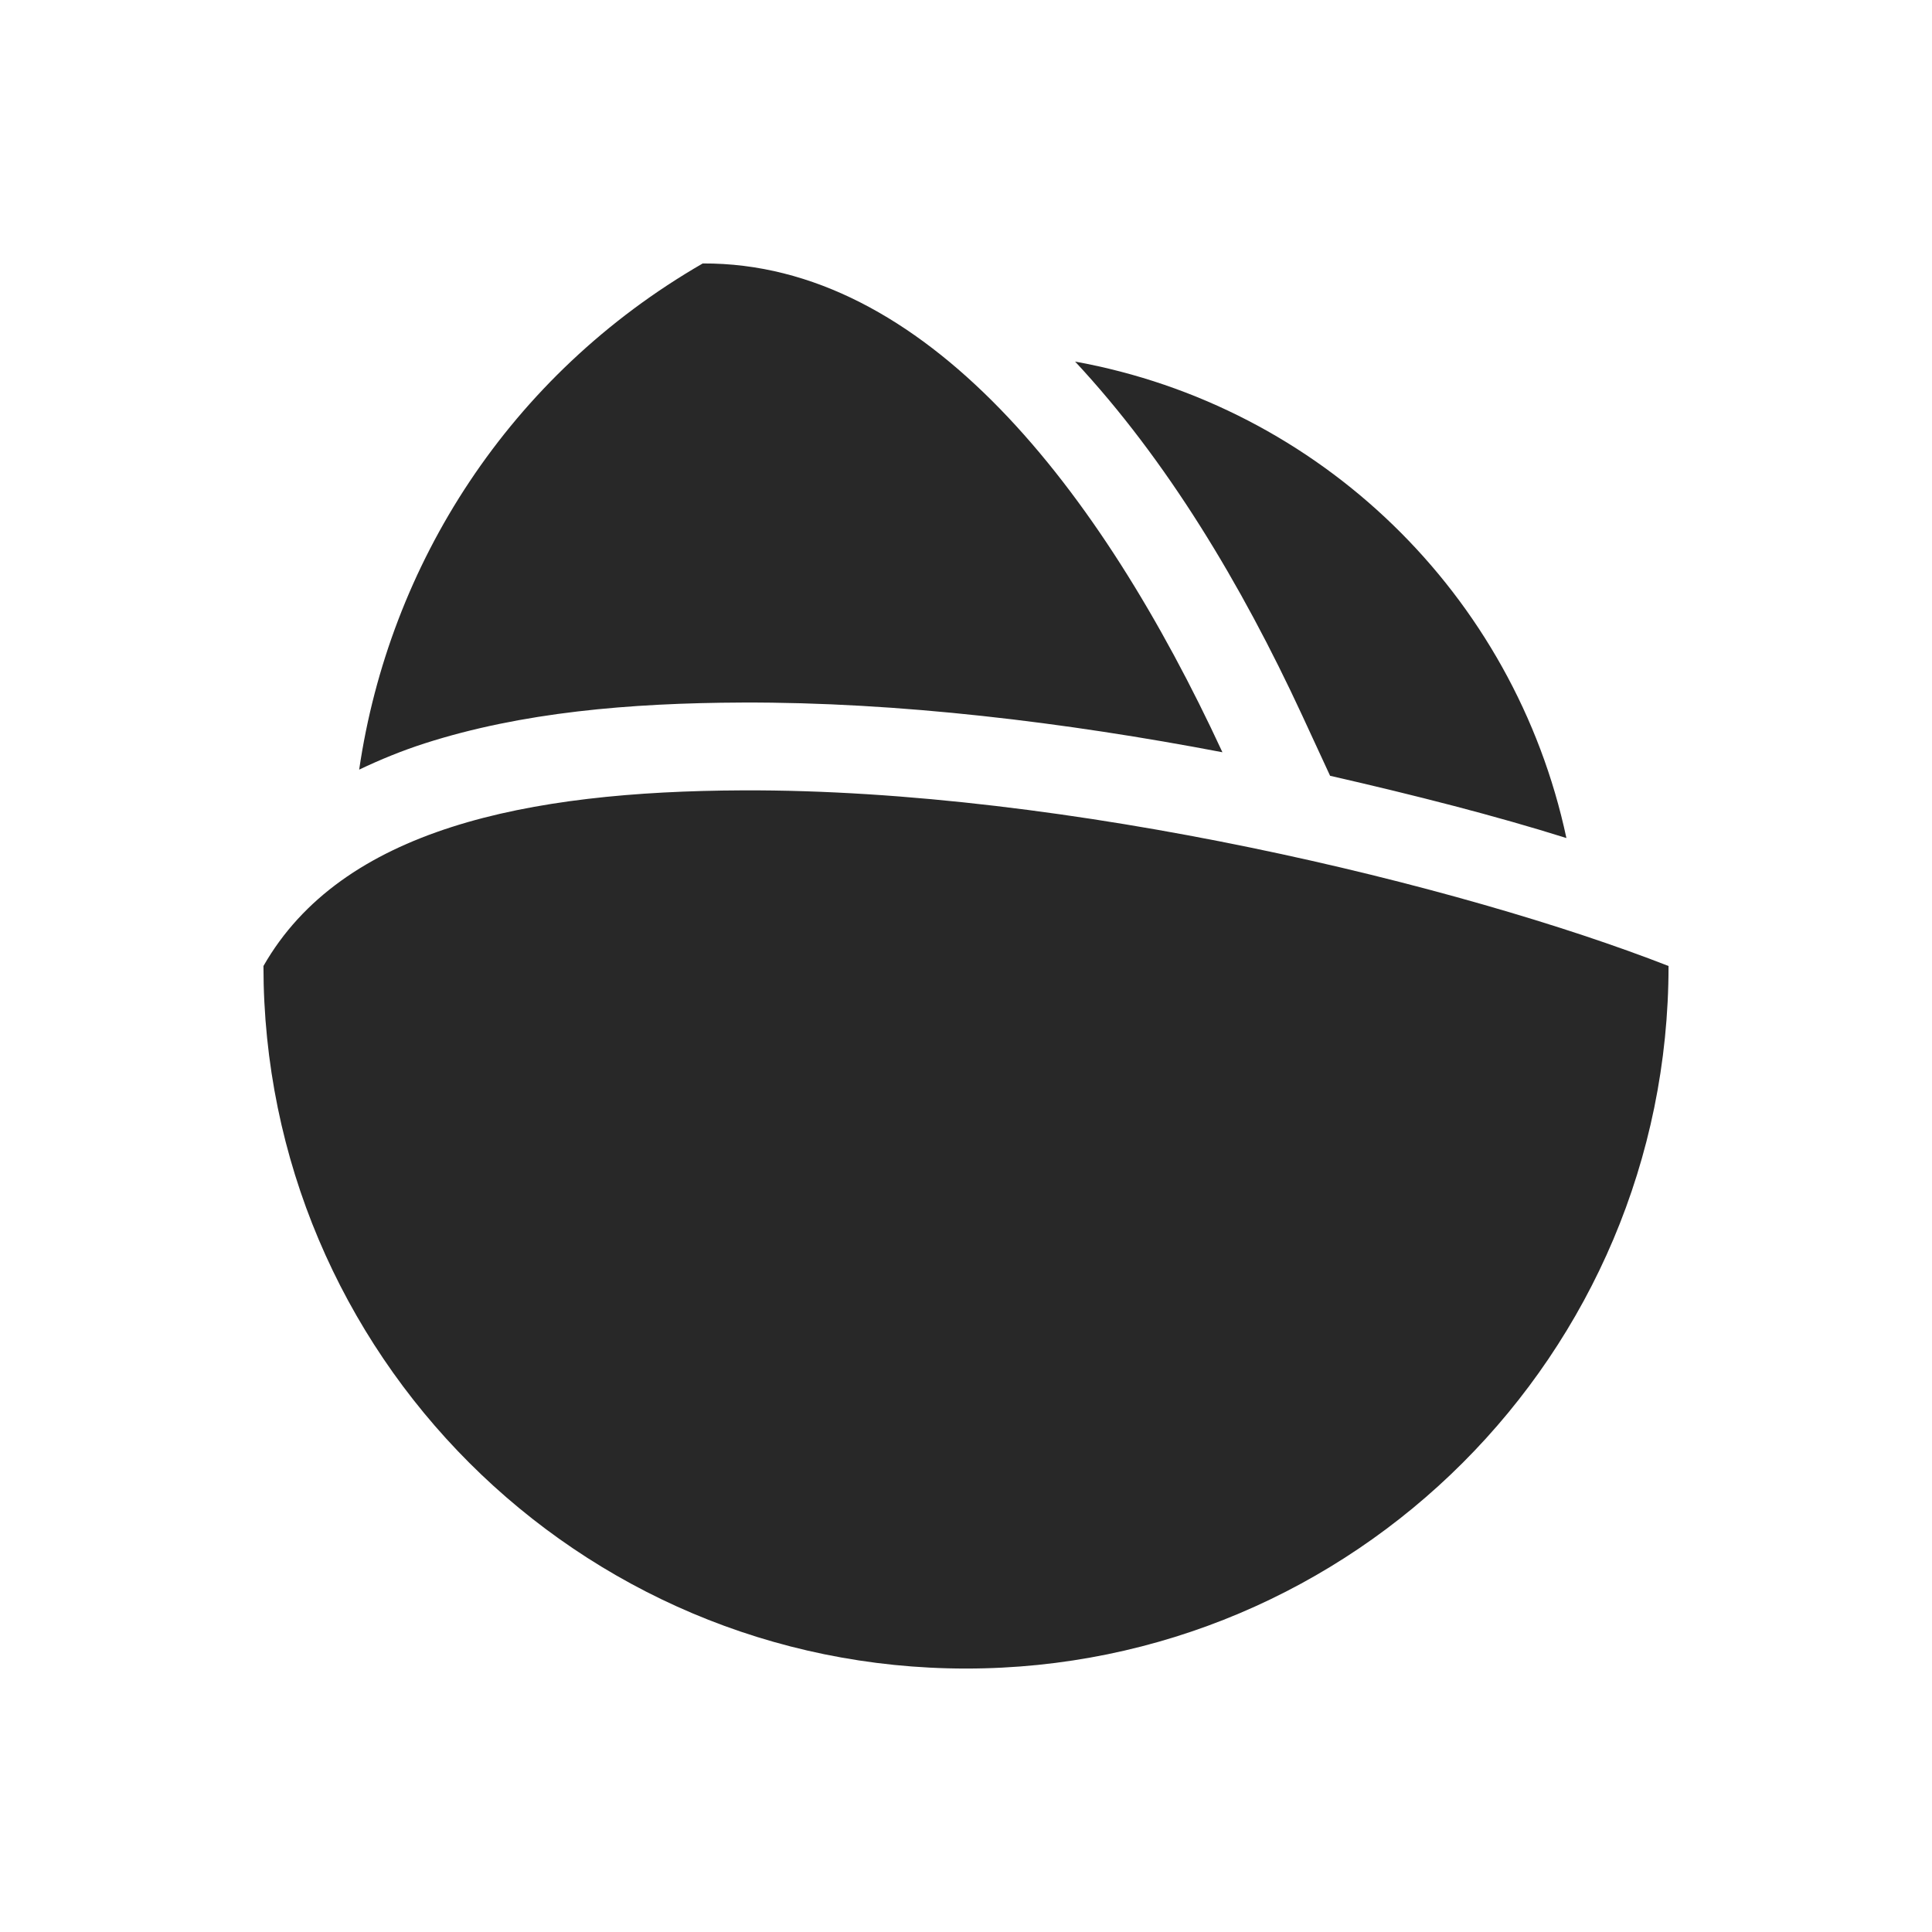 <svg width="22" height="22" version="1.1" xmlns="http://www.w3.org/2000/svg">
  <defs>
    <style id="current-color-scheme" type="text/css">.ColorScheme-Text { color:#282828; } .ColorScheme-Highlight { color:#458588; } .ColorScheme-NeutralText { color:#fe8019; } .ColorScheme-PositiveText { color:#689d6a; } .ColorScheme-NegativeText { color:#fb4934; }</style>
  </defs>
  <path class="ColorScheme-Text" d="m8.002 3c-2.207 1.274-3.571 3.432-3.912 5.764 0.241-0.115 0.491-0.217 0.746-0.299 1.102-0.354 2.331-0.46 3.617-0.465 1.781-0.007 3.682 0.225 5.467 0.566-1.389-2.998-3.396-5.578-5.918-5.566zm4.24 1.117c1.043 1.119 1.892 2.531 2.586 4.029l0.318 0.688c0.963 0.22 1.887 0.456 2.691 0.709-0.593-2.776-2.803-4.919-5.596-5.426zm-3.785 4.883c-2.458 0.01-4.565 0.438-5.457 2 0 4.418 3.582 8 8 8 4.418 0 8-3.582 8-8-2.341-0.915-6.84-2.015-10.54-2z" fill="currentColor"/>
</svg>
